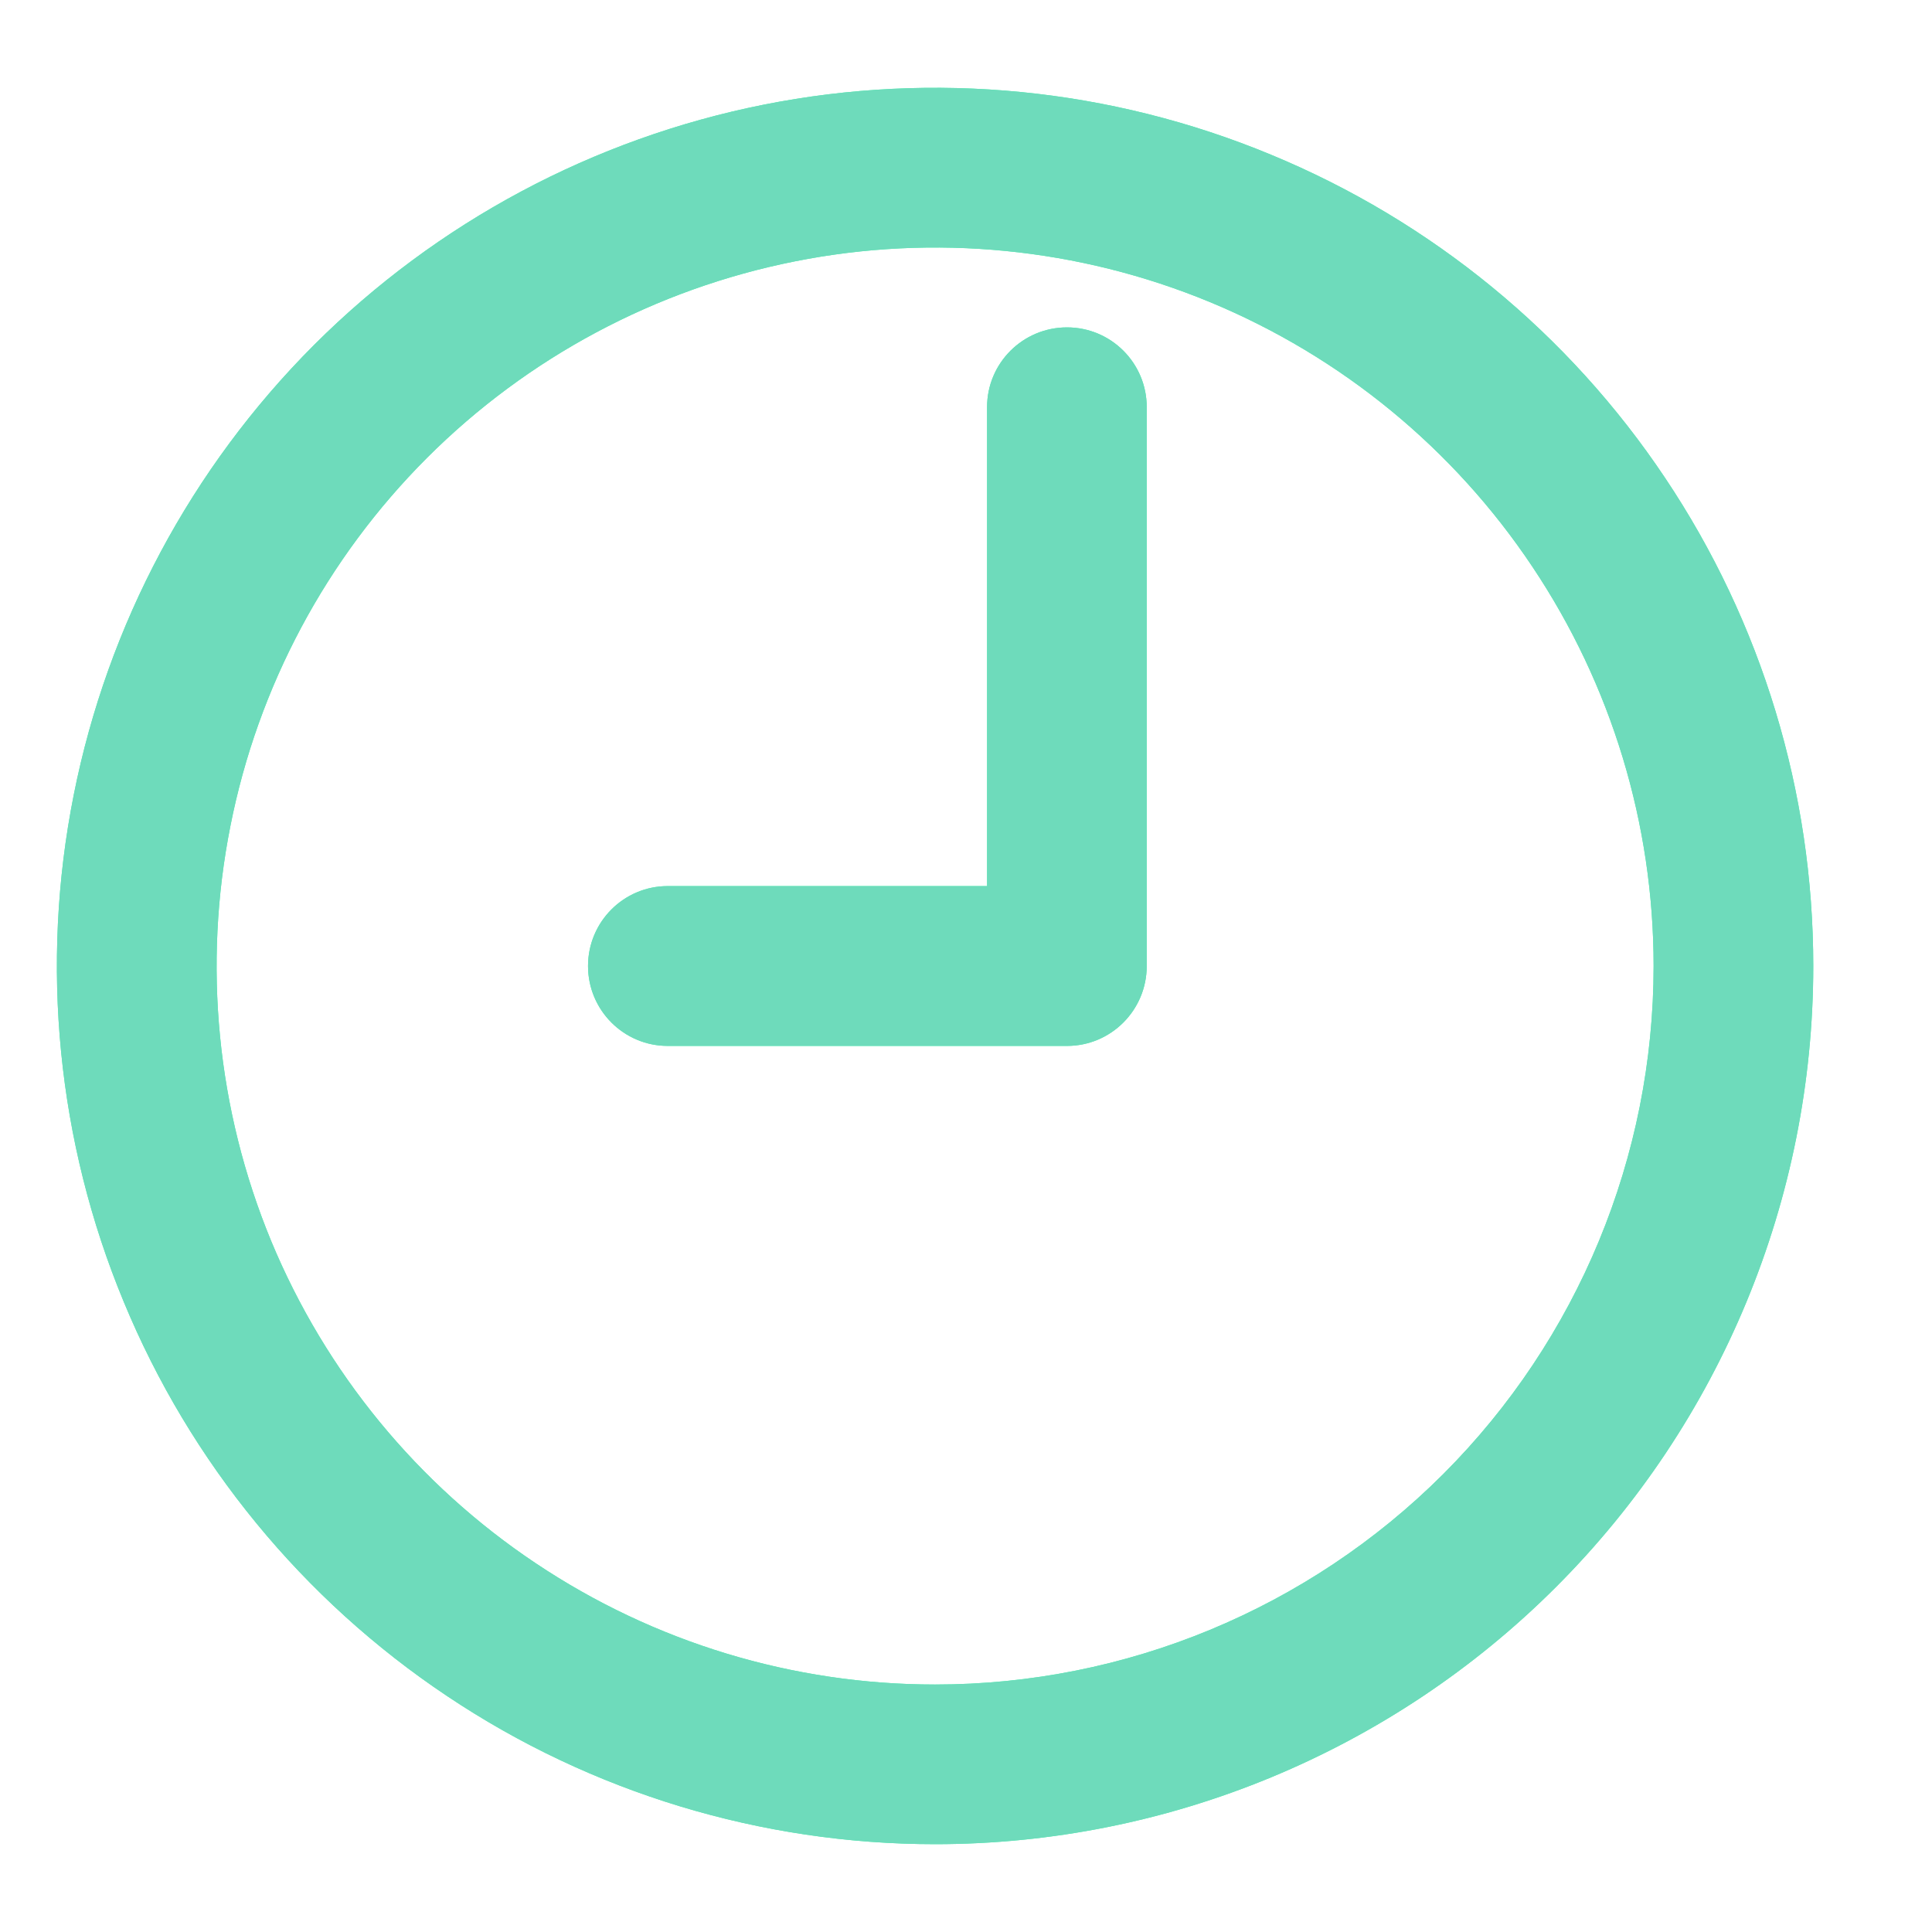 <svg width="11" height="11" viewBox="0 0 11 11" fill="none" xmlns="http://www.w3.org/2000/svg">
<path fill-rule="evenodd" clip-rule="evenodd" d="M4.348 0.596C5.318 0.403 6.324 0.502 7.237 0.881C8.151 1.259 8.932 1.9 9.481 2.722C10.031 3.544 10.324 4.511 10.324 5.5C10.324 6.826 9.797 8.098 8.859 9.036C7.922 9.973 6.65 10.5 5.324 10.5C4.335 10.5 3.368 10.207 2.546 9.657C1.724 9.108 1.083 8.327 0.705 7.413C0.326 6.5 0.227 5.494 0.42 4.525C0.613 3.555 1.089 2.664 1.788 1.964C2.488 1.265 3.379 0.789 4.348 0.596ZM6.889 1.72C6.142 1.411 5.319 1.33 4.526 1.488C3.732 1.646 3.003 2.035 2.431 2.607C1.859 3.179 1.469 3.908 1.312 4.702C1.154 5.495 1.235 6.318 1.544 7.066C1.854 7.813 2.378 8.452 3.051 8.901C3.724 9.351 4.515 9.591 5.324 9.591C6.409 9.591 7.449 9.16 8.217 8.393C8.984 7.626 9.415 6.585 9.415 5.5C9.415 4.691 9.175 3.9 8.725 3.227C8.276 2.554 7.637 2.03 6.889 1.72Z" fill="#42FBAD"/>
<path fill-rule="evenodd" clip-rule="evenodd" d="M4.348 0.596C5.318 0.403 6.324 0.502 7.237 0.881C8.151 1.259 8.932 1.9 9.481 2.722C10.031 3.544 10.324 4.511 10.324 5.5C10.324 6.826 9.797 8.098 8.859 9.036C7.922 9.973 6.65 10.5 5.324 10.5C4.335 10.5 3.368 10.207 2.546 9.657C1.724 9.108 1.083 8.327 0.705 7.413C0.326 6.5 0.227 5.494 0.42 4.525C0.613 3.555 1.089 2.664 1.788 1.964C2.488 1.265 3.379 0.789 4.348 0.596ZM6.889 1.72C6.142 1.411 5.319 1.33 4.526 1.488C3.732 1.646 3.003 2.035 2.431 2.607C1.859 3.179 1.469 3.908 1.312 4.702C1.154 5.495 1.235 6.318 1.544 7.066C1.854 7.813 2.378 8.452 3.051 8.901C3.724 9.351 4.515 9.591 5.324 9.591C6.409 9.591 7.449 9.16 8.217 8.393C8.984 7.626 9.415 6.585 9.415 5.5C9.415 4.691 9.175 3.9 8.725 3.227C8.276 2.554 7.637 2.03 6.889 1.72Z" fill="#6EDBBB"/>
<path fill-rule="evenodd" clip-rule="evenodd" d="M6.075 1.864C6.326 1.864 6.529 2.067 6.529 2.318V5.5C6.529 5.751 6.326 5.955 6.075 5.955H3.802C3.551 5.955 3.348 5.751 3.348 5.5C3.348 5.249 3.551 5.045 3.802 5.045H5.62V2.318C5.62 2.067 5.824 1.864 6.075 1.864Z" fill="#42FBAD"/>
<path fill-rule="evenodd" clip-rule="evenodd" d="M6.075 1.864C6.326 1.864 6.529 2.067 6.529 2.318V5.5C6.529 5.751 6.326 5.955 6.075 5.955H3.802C3.551 5.955 3.348 5.751 3.348 5.5C3.348 5.249 3.551 5.045 3.802 5.045H5.62V2.318C5.62 2.067 5.824 1.864 6.075 1.864Z" fill="#6EDBBB"/>
</svg>
